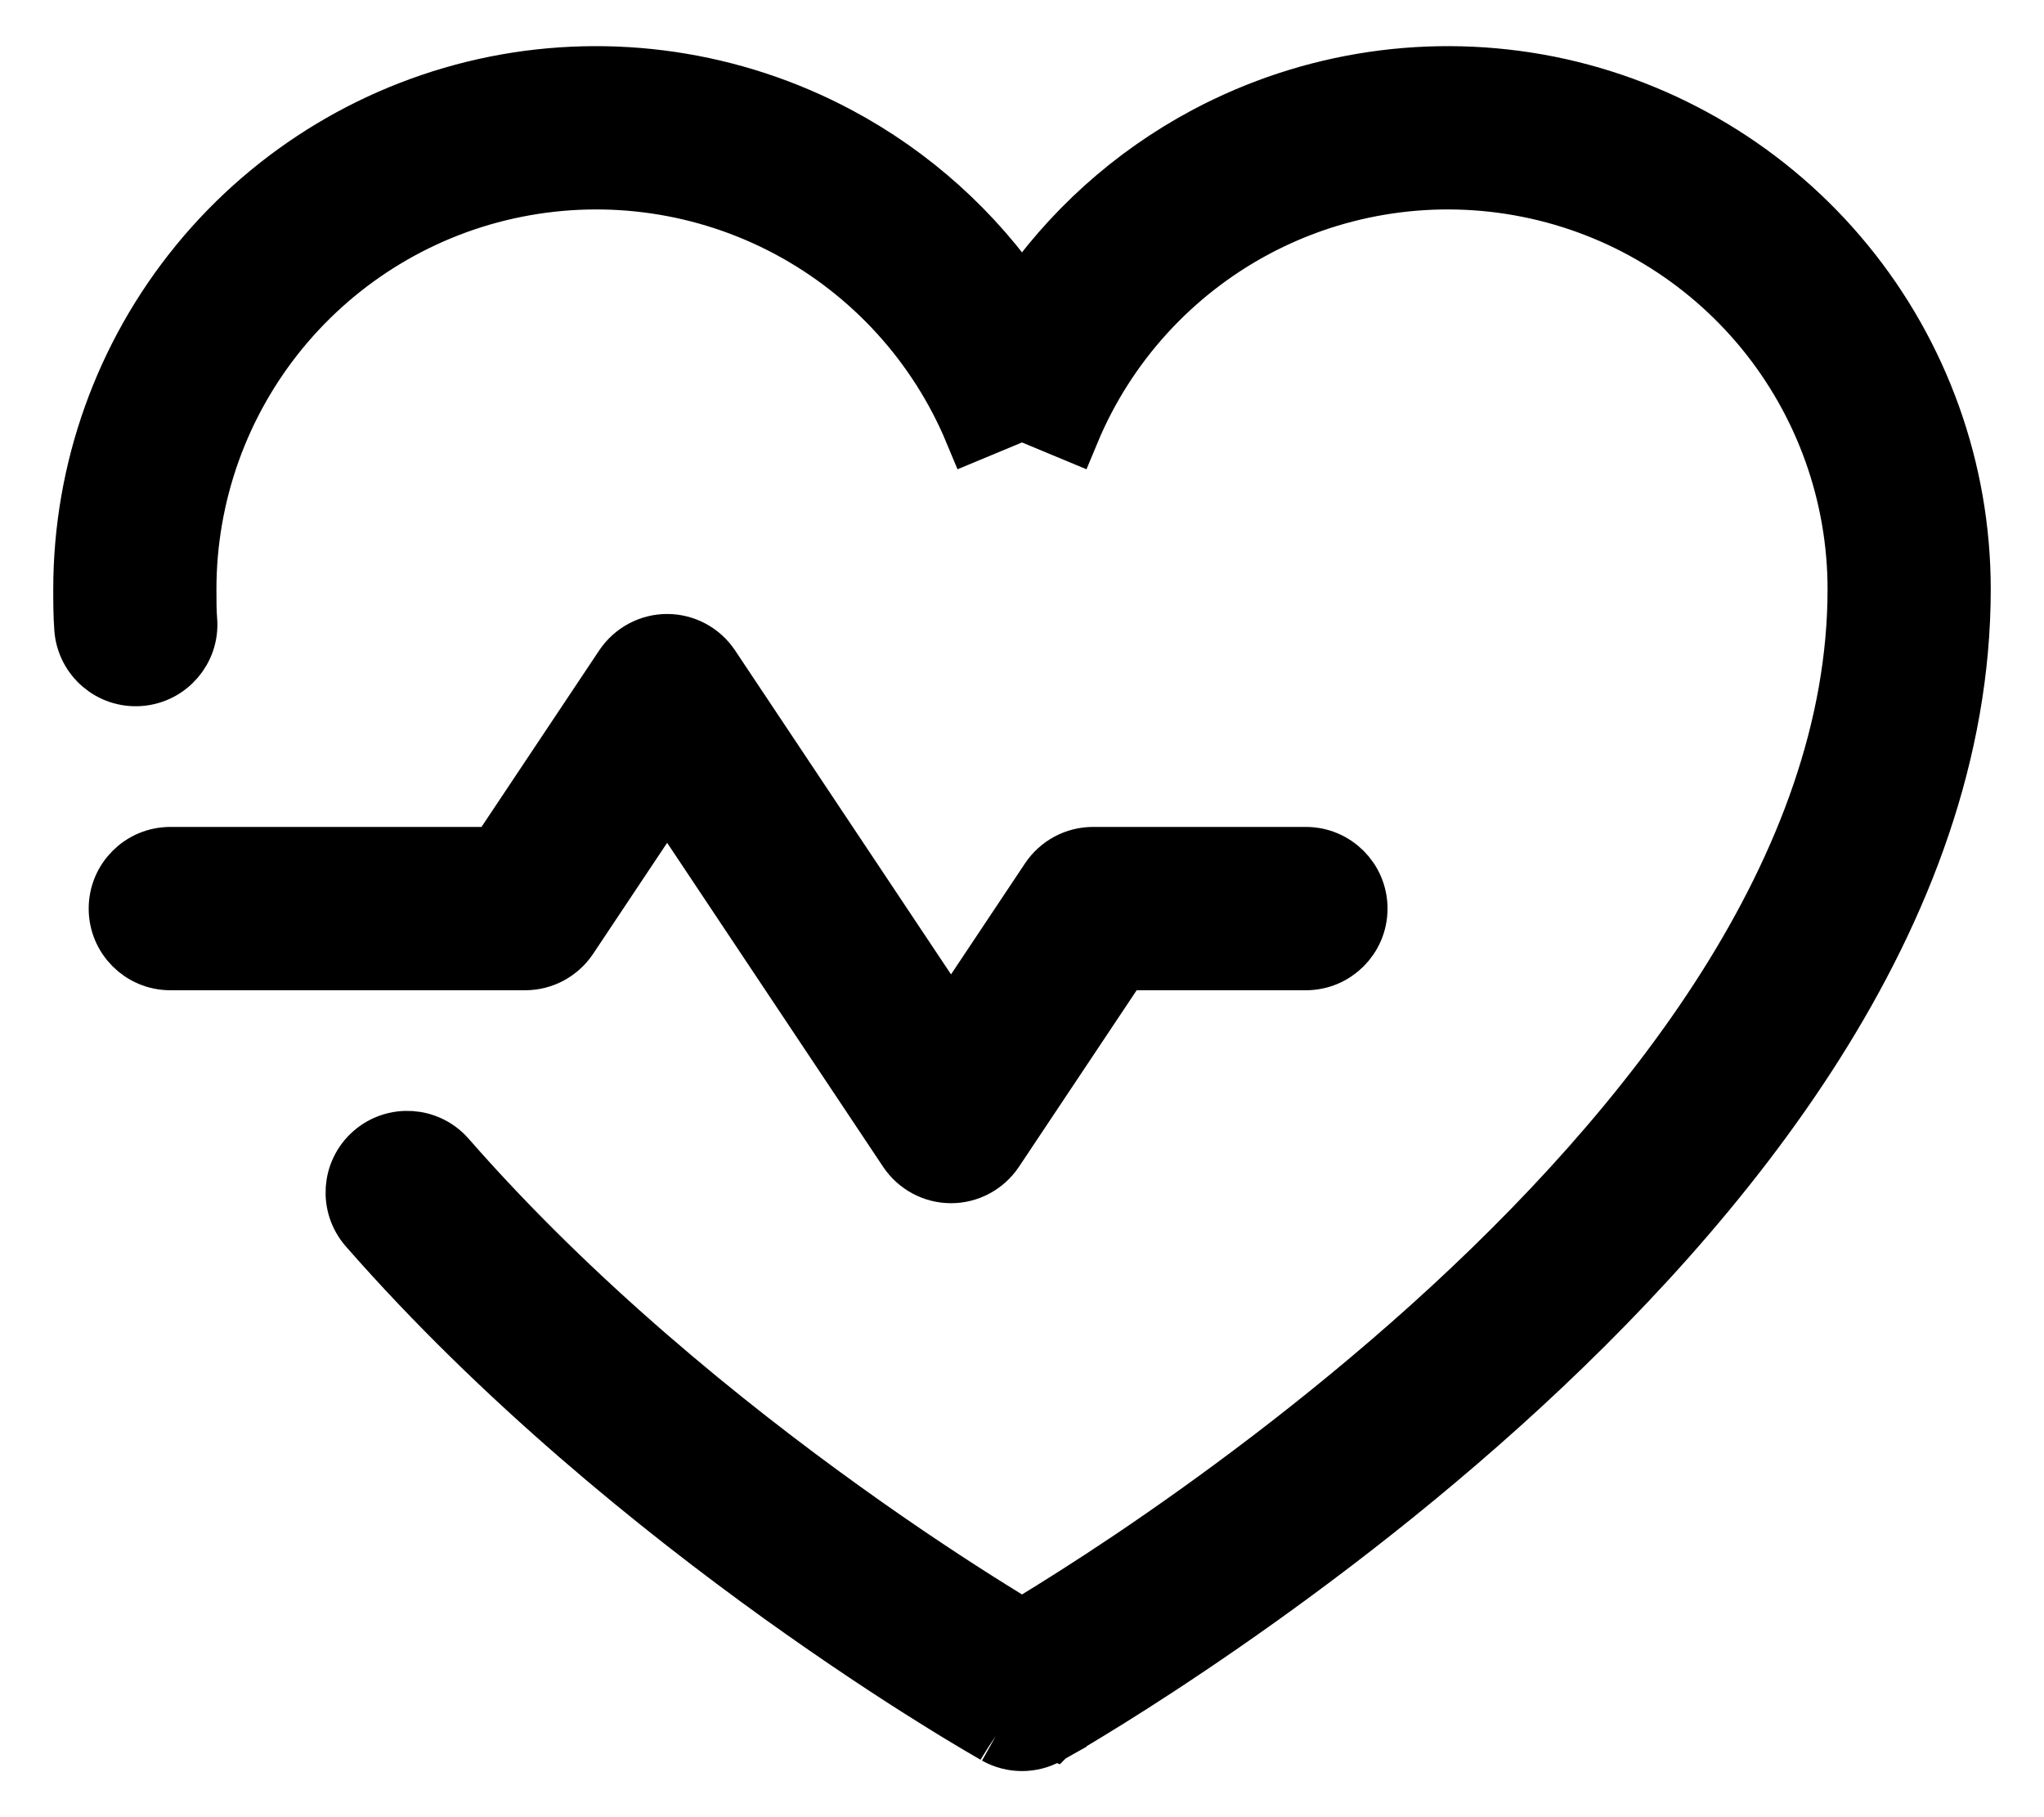 <svg viewBox="0 0 18 16" fill="none" xmlns="http://www.w3.org/2000/svg">
<path fill-rule="evenodd" clip-rule="evenodd" d="M5.875 5.656C6.032 5.656 6.178 5.735 6.265 5.865L8.375 9.03L9.235 7.74C9.322 7.61 9.468 7.531 9.625 7.531H11.5C11.759 7.531 11.969 7.741 11.969 8C11.969 8.259 11.759 8.469 11.5 8.469H9.876L8.765 10.135C8.678 10.265 8.532 10.344 8.375 10.344C8.218 10.344 8.072 10.265 7.985 10.135L5.875 6.97L5.015 8.26C4.928 8.39 4.782 8.469 4.625 8.469H1.5C1.241 8.469 1.031 8.259 1.031 8C1.031 7.741 1.241 7.531 1.5 7.531H4.374L5.485 5.865C5.572 5.735 5.718 5.656 5.875 5.656Z" fill="currentColor" stroke="currentColor" stroke-width="0.5"/>
<path fill-rule="evenodd" clip-rule="evenodd" d="M6.939 2.015C6.206 1.625 5.36 1.501 4.545 1.664C3.731 1.826 2.998 2.267 2.471 2.909C1.944 3.552 1.656 4.357 1.656 5.188C1.656 5.293 1.656 5.384 1.663 5.464C1.683 5.722 1.489 5.947 1.231 5.967C0.973 5.987 0.748 5.794 0.728 5.536C0.719 5.416 0.719 5.292 0.719 5.195V5.188C0.719 4.14 1.082 3.125 1.746 2.315C2.41 1.505 3.334 0.95 4.361 0.744C5.388 0.539 6.455 0.696 7.38 1.188C8.034 1.536 8.589 2.038 9 2.644C9.411 2.038 9.966 1.536 10.62 1.188C11.545 0.696 12.611 0.539 13.639 0.744C14.666 0.95 15.59 1.505 16.254 2.315C16.918 3.125 17.281 4.14 17.281 5.188C17.281 8.059 15.186 10.602 13.22 12.372C12.223 13.269 11.227 13.996 10.482 14.497C10.11 14.748 9.798 14.944 9.579 15.077C9.47 15.144 9.383 15.195 9.324 15.23C9.294 15.247 9.271 15.26 9.255 15.269L9.236 15.28L9.231 15.283L9.23 15.284C9.23 15.284 9.229 15.284 9 14.875C8.771 15.284 8.77 15.284 8.77 15.284L8.767 15.282L8.759 15.277L8.731 15.261C8.706 15.247 8.67 15.226 8.623 15.198C8.53 15.143 8.396 15.063 8.229 14.958C7.893 14.749 7.424 14.442 6.881 14.053C5.798 13.275 4.414 12.158 3.233 10.809C3.063 10.614 3.082 10.318 3.277 10.147C3.472 9.977 3.768 9.996 3.939 10.191C5.055 11.467 6.377 12.537 7.428 13.291C7.951 13.667 8.404 13.962 8.726 14.163C8.833 14.23 8.925 14.286 9 14.332C9.028 14.315 9.059 14.296 9.092 14.276C9.3 14.149 9.599 13.962 9.959 13.72C10.679 13.235 11.637 12.535 12.593 11.675C14.533 9.929 16.344 7.628 16.344 5.188C16.344 4.357 16.056 3.552 15.529 2.909C15.002 2.267 14.269 1.826 13.455 1.664C12.64 1.501 11.794 1.625 11.061 2.015C10.328 2.406 9.752 3.038 9.433 3.805L9 3.625L8.567 3.805C8.248 3.038 7.672 2.406 6.939 2.015ZM9 14.875L8.77 15.284C8.913 15.364 9.087 15.364 9.229 15.284L9 14.875Z" fill="currentColor"/>
<path d="M9 14.875C9.229 15.284 9.23 15.284 9.23 15.284L9.231 15.283L9.236 15.28L9.255 15.269C9.271 15.26 9.294 15.247 9.324 15.23C9.383 15.195 9.47 15.144 9.579 15.077C9.798 14.944 10.11 14.748 10.482 14.497C11.227 13.996 12.223 13.269 13.22 12.372C15.186 10.602 17.281 8.059 17.281 5.188C17.281 4.14 16.918 3.125 16.254 2.315C15.59 1.505 14.666 0.95 13.639 0.744C12.611 0.539 11.545 0.696 10.62 1.188C9.966 1.536 9.411 2.038 9 2.644C8.589 2.038 8.034 1.536 7.38 1.188C6.455 0.696 5.388 0.539 4.361 0.744C3.334 0.95 2.41 1.505 1.746 2.315C1.082 3.125 0.719 4.14 0.719 5.188V5.195C0.719 5.292 0.719 5.416 0.728 5.536C0.748 5.794 0.973 5.987 1.231 5.967C1.489 5.947 1.683 5.722 1.663 5.464C1.656 5.384 1.656 5.293 1.656 5.188C1.656 4.357 1.944 3.552 2.471 2.909C2.998 2.267 3.731 1.826 4.545 1.664C5.36 1.501 6.206 1.625 6.939 2.015C7.672 2.406 8.248 3.038 8.567 3.805L9 3.625L9.433 3.805C9.752 3.038 10.328 2.406 11.061 2.015C11.794 1.625 12.64 1.501 13.455 1.664C14.269 1.826 15.002 2.267 15.529 2.909C16.056 3.552 16.344 4.357 16.344 5.188C16.344 7.628 14.533 9.929 12.593 11.675C11.637 12.535 10.679 13.235 9.959 13.72C9.599 13.962 9.3 14.149 9.092 14.276C9.059 14.296 9.028 14.315 9 14.332C8.925 14.286 8.833 14.23 8.726 14.163C8.404 13.962 7.951 13.667 7.428 13.291C6.377 12.537 5.055 11.467 3.939 10.191C3.768 9.996 3.472 9.977 3.277 10.147C3.082 10.318 3.063 10.614 3.233 10.809C4.414 12.158 5.798 13.275 6.881 14.053C7.424 14.442 7.893 14.749 8.229 14.958C8.396 15.063 8.53 15.143 8.623 15.198C8.67 15.226 8.706 15.247 8.731 15.261L8.759 15.277L8.767 15.282L8.77 15.284M9 14.875C8.771 15.284 8.77 15.284 8.77 15.284M9 14.875L8.77 15.284M9 14.875L9.229 15.284C9.087 15.364 8.913 15.364 8.77 15.284" stroke="currentColor" stroke-width="0.5"/>
</svg>
